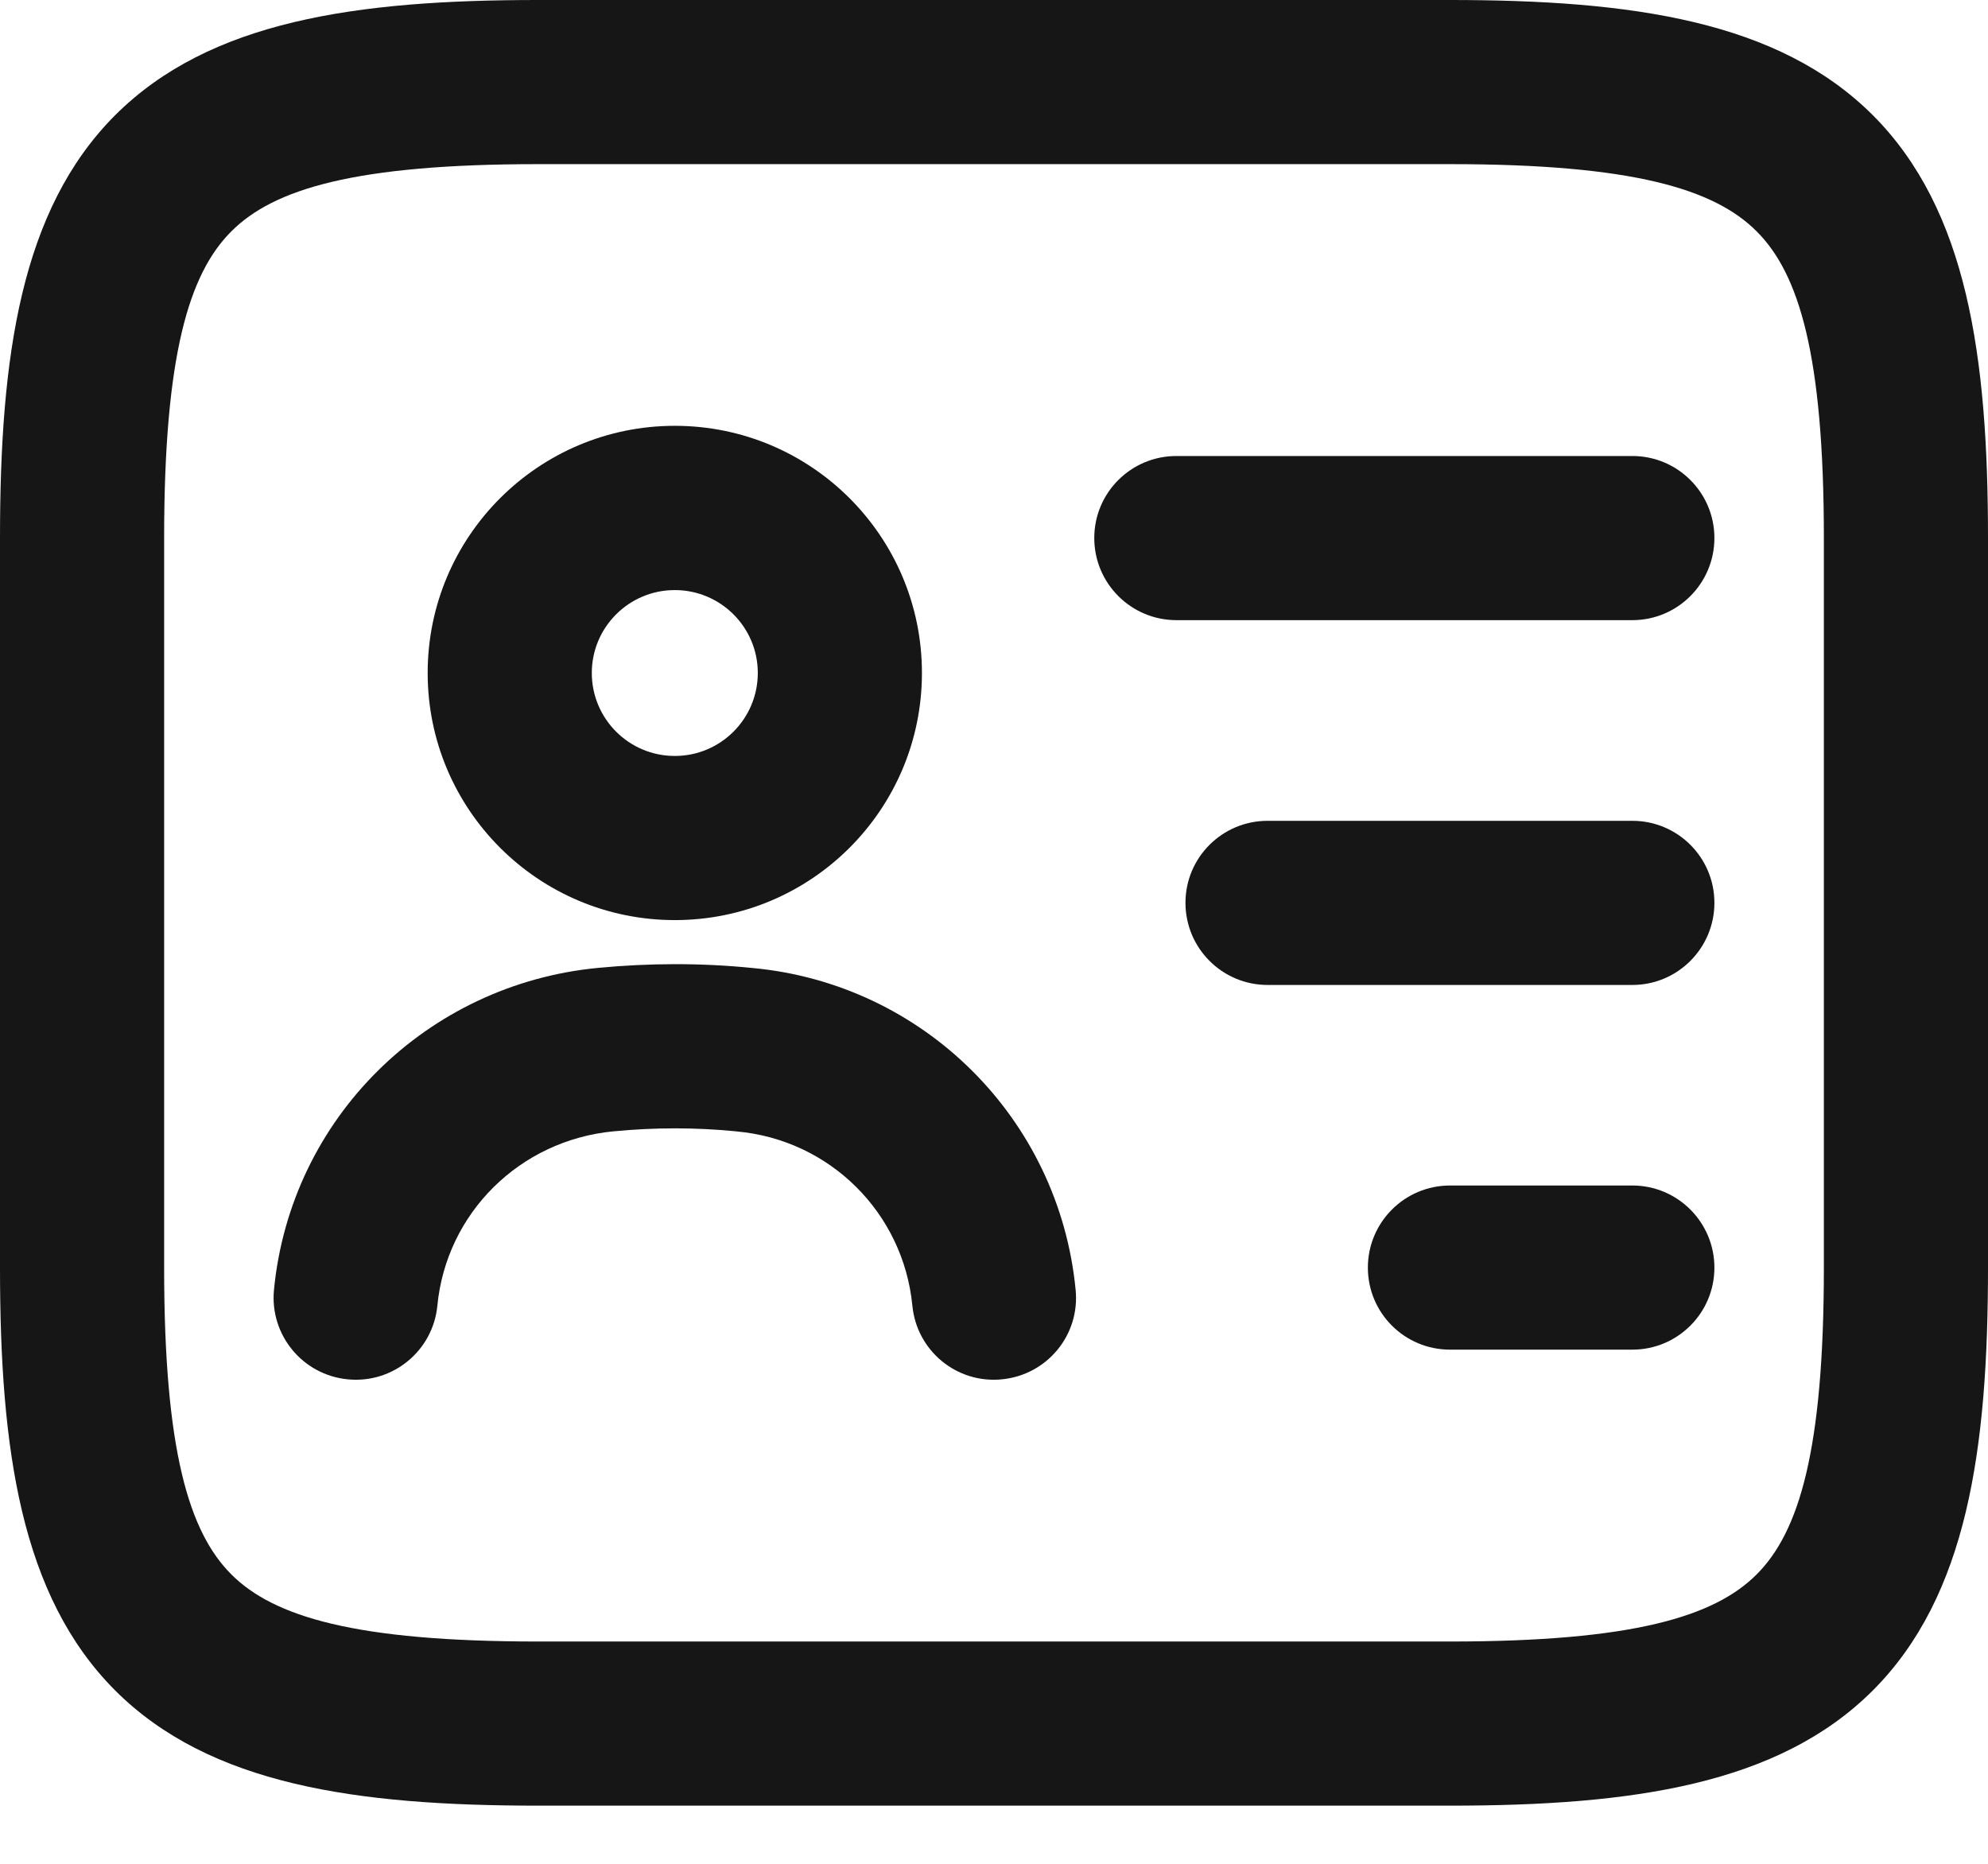 <svg width="16" height="15" viewBox="0 0 16 15" fill="none" xmlns="http://www.w3.org/2000/svg">
<path d="M9.468 3.67C9.103 3.67 8.807 3.965 8.807 4.33C8.807 4.695 9.103 4.991 9.468 4.991H13.138C13.502 4.991 13.798 4.695 13.798 4.33C13.798 3.965 13.502 3.67 13.138 3.67H9.468Z" fill="#161616"/>
<path d="M9.541 7.266C9.541 6.901 9.837 6.606 10.202 6.606H13.138C13.502 6.606 13.798 6.901 13.798 7.266C13.798 7.631 13.502 7.927 13.138 7.927H10.202C9.837 7.927 9.541 7.631 9.541 7.266Z" fill="#161616"/>
<path d="M11.67 9.541C11.305 9.541 11.009 9.837 11.009 10.202C11.009 10.567 11.305 10.862 11.67 10.862H13.138C13.502 10.862 13.798 10.567 13.798 10.202C13.798 9.837 13.502 9.541 13.138 9.541H11.67Z" fill="#161616"/>
<path fill-rule="evenodd" clip-rule="evenodd" d="M3.442 5.416C3.442 4.318 4.333 3.427 5.431 3.427C6.53 3.427 7.42 4.318 7.42 5.416C7.42 6.515 6.53 7.405 5.431 7.405C4.333 7.405 3.442 6.515 3.442 5.416ZM5.431 4.749C5.062 4.749 4.763 5.048 4.763 5.416C4.763 5.785 5.062 6.084 5.431 6.084C5.8 6.084 6.099 5.785 6.099 5.416C6.099 5.048 5.8 4.749 5.431 4.749Z" fill="#161616"/>
<path d="M8.657 10.381C8.524 9.001 7.43 7.915 6.051 7.79C5.642 7.749 5.225 7.75 4.809 7.79C3.437 7.923 2.339 8.996 2.205 10.381C2.17 10.744 2.436 11.066 2.799 11.101C3.162 11.137 3.485 10.871 3.52 10.508C3.592 9.764 4.181 9.178 4.937 9.105L4.938 9.105C5.27 9.073 5.6 9.073 5.923 9.105L5.93 9.106C6.678 9.173 7.27 9.76 7.343 10.508C7.378 10.871 7.7 11.137 8.063 11.101C8.427 11.066 8.693 10.744 8.657 10.381Z" fill="#161616"/>
<path fill-rule="evenodd" clip-rule="evenodd" d="M4.33 0C2.867 0 1.688 0.167 0.927 0.927C0.167 1.688 0 2.867 0 4.33V10.202C0 11.665 0.167 12.844 0.927 13.605C1.688 14.365 2.867 14.532 4.33 14.532H11.67C13.133 14.532 14.312 14.365 15.073 13.605C15.833 12.844 16 11.665 16 10.202V4.33C16 2.867 15.833 1.688 15.073 0.927C14.312 0.167 13.133 0 11.67 0H4.33ZM1.321 4.33C1.321 2.858 1.521 2.202 1.862 1.862C2.202 1.521 2.858 1.321 4.33 1.321H11.67C13.142 1.321 13.798 1.521 14.138 1.862C14.479 2.202 14.679 2.858 14.679 4.33V10.202C14.679 11.674 14.479 12.33 14.138 12.671C13.798 13.011 13.142 13.211 11.67 13.211H4.33C2.858 13.211 2.202 13.011 1.862 12.671C1.521 12.33 1.321 11.674 1.321 10.202V4.33Z" fill="#161616"/>
</svg>
